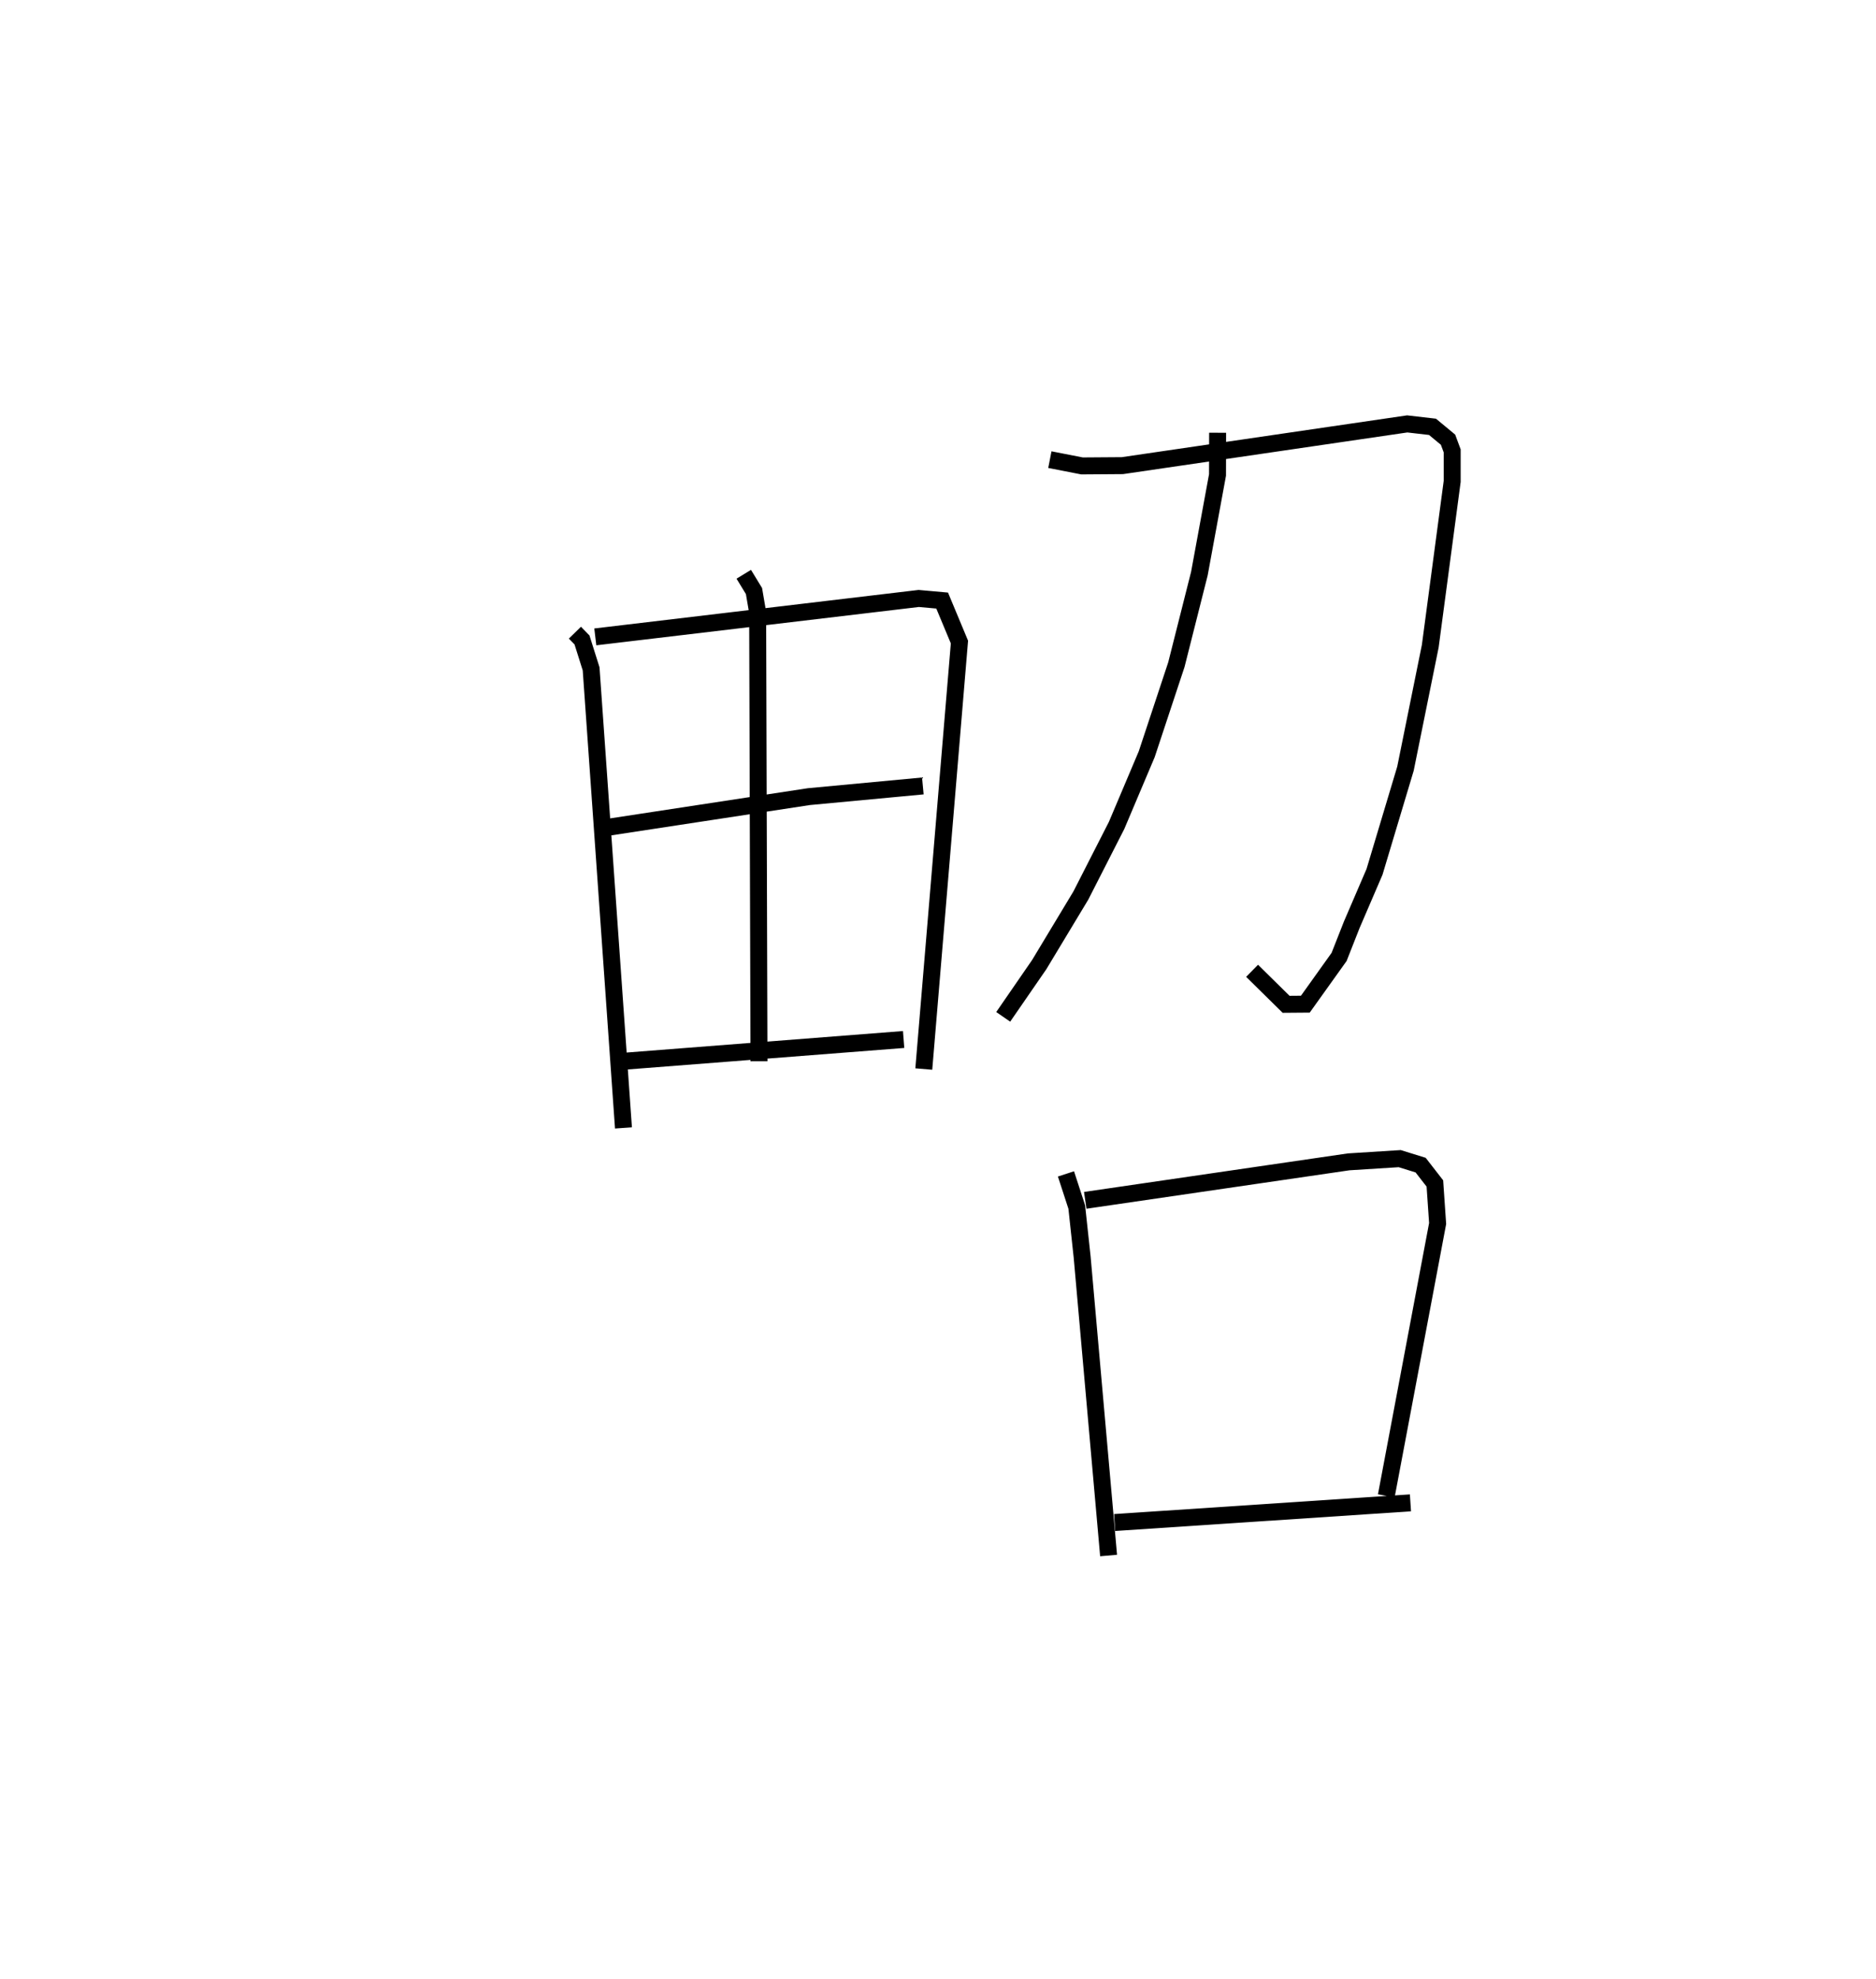 <?xml version="1.0" encoding="utf-8" ?>
<svg baseProfile="full" height="116.741" version="1.1" width="110.656" xmlns="http://www.w3.org/2000/svg" xmlns:ev="http://www.w3.org/2001/xml-events" xmlns:xlink="http://www.w3.org/1999/xlink"><defs /><rect fill="white" height="116.741" width="110.656" x="0" y="0" /><path d="M25,29.127 m0.0,0.0 m8.911,8.188 l0.418,0.428 0.538,1.705 l1.908,27.076 m-1.661,-28.961 l19.076,-2.266 1.383,0.124 l1.02,2.447 -2.103,25.183 m-10.619,-29.181 l0.603,0.99 0.216,1.262 l0.079,26.471 m-9.398,-13.725 l12.339,-1.883 6.724,-0.63 m-17.542,16.23 l16.408,-1.276 m8.626,-34.2 l1.897,0.371 2.382,-0.017 l16.799,-2.461 1.492,0.172 l0.916,0.759 0.245,0.66 l-3.598217221621389e-05,1.799 -1.294,9.722 l-1.462,7.221 -1.825,6.085 l-1.343,3.122 -0.747,1.897 l-1.991,2.786 -1.134,0.009 l-2.007,-1.977 m-2.033,-31.734 l-0.006,2.489 -1.07,5.82 l-1.357,5.369 -1.749,5.282 l-1.776,4.198 -2.111,4.139 l-2.454,4.072 -2.124,3.081 m3.702,9.263 l0.636,1.951 0.318,2.946 l1.56,17.611 m-1.377,-20.949 l15.538,-2.27 3.011,-0.19 l1.234,0.383 0.84,1.082 l0.162,2.363 -3.028,16.061 m-16.024,1.573 l17.449,-1.16 " fill="none" stroke="black" stroke-width="1" /></svg>